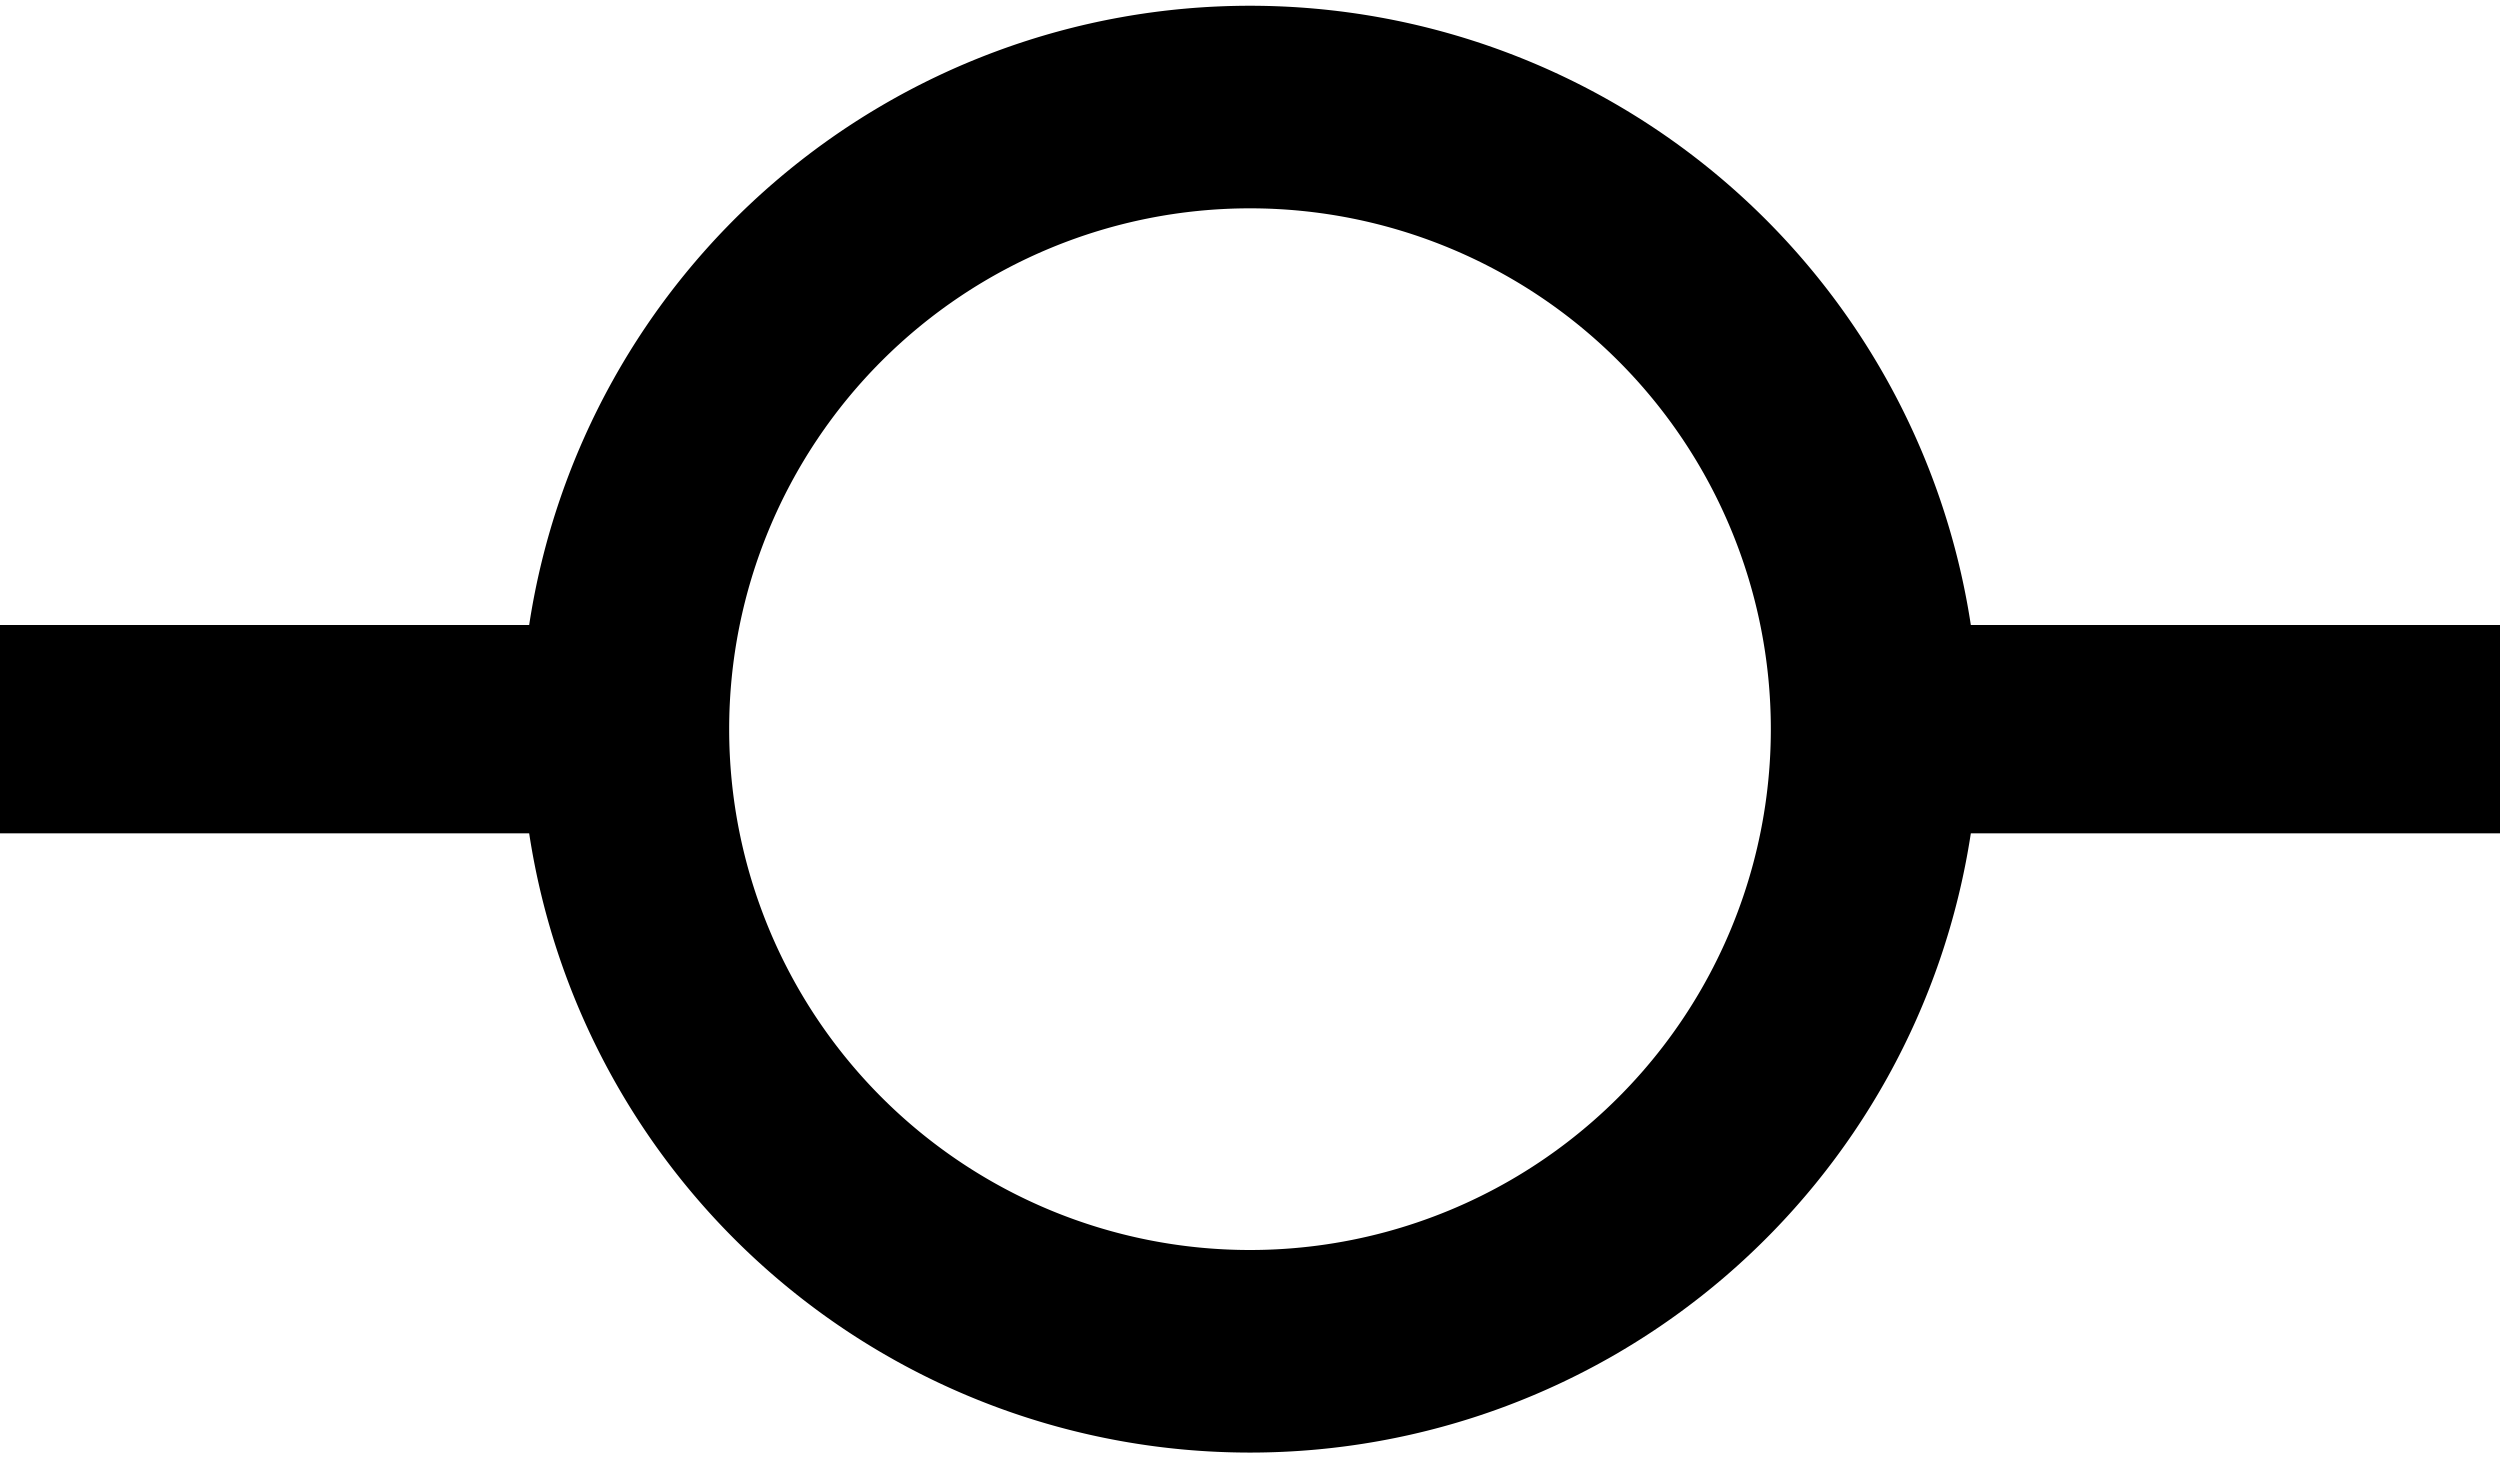 <svg data-name="Layer 1" xmlns="http://www.w3.org/2000/svg" viewBox="0 0 24 14"><title>icon-commit</title><path d="M24 6h-5.08A7 7 0 0 0 5.08 6H0v2h5.08a7 7 0 0 0 13.84 0H24zm-12 6a5 5 0 1 1 5-5 5 5 0 0 1-5 5z"/></svg>
